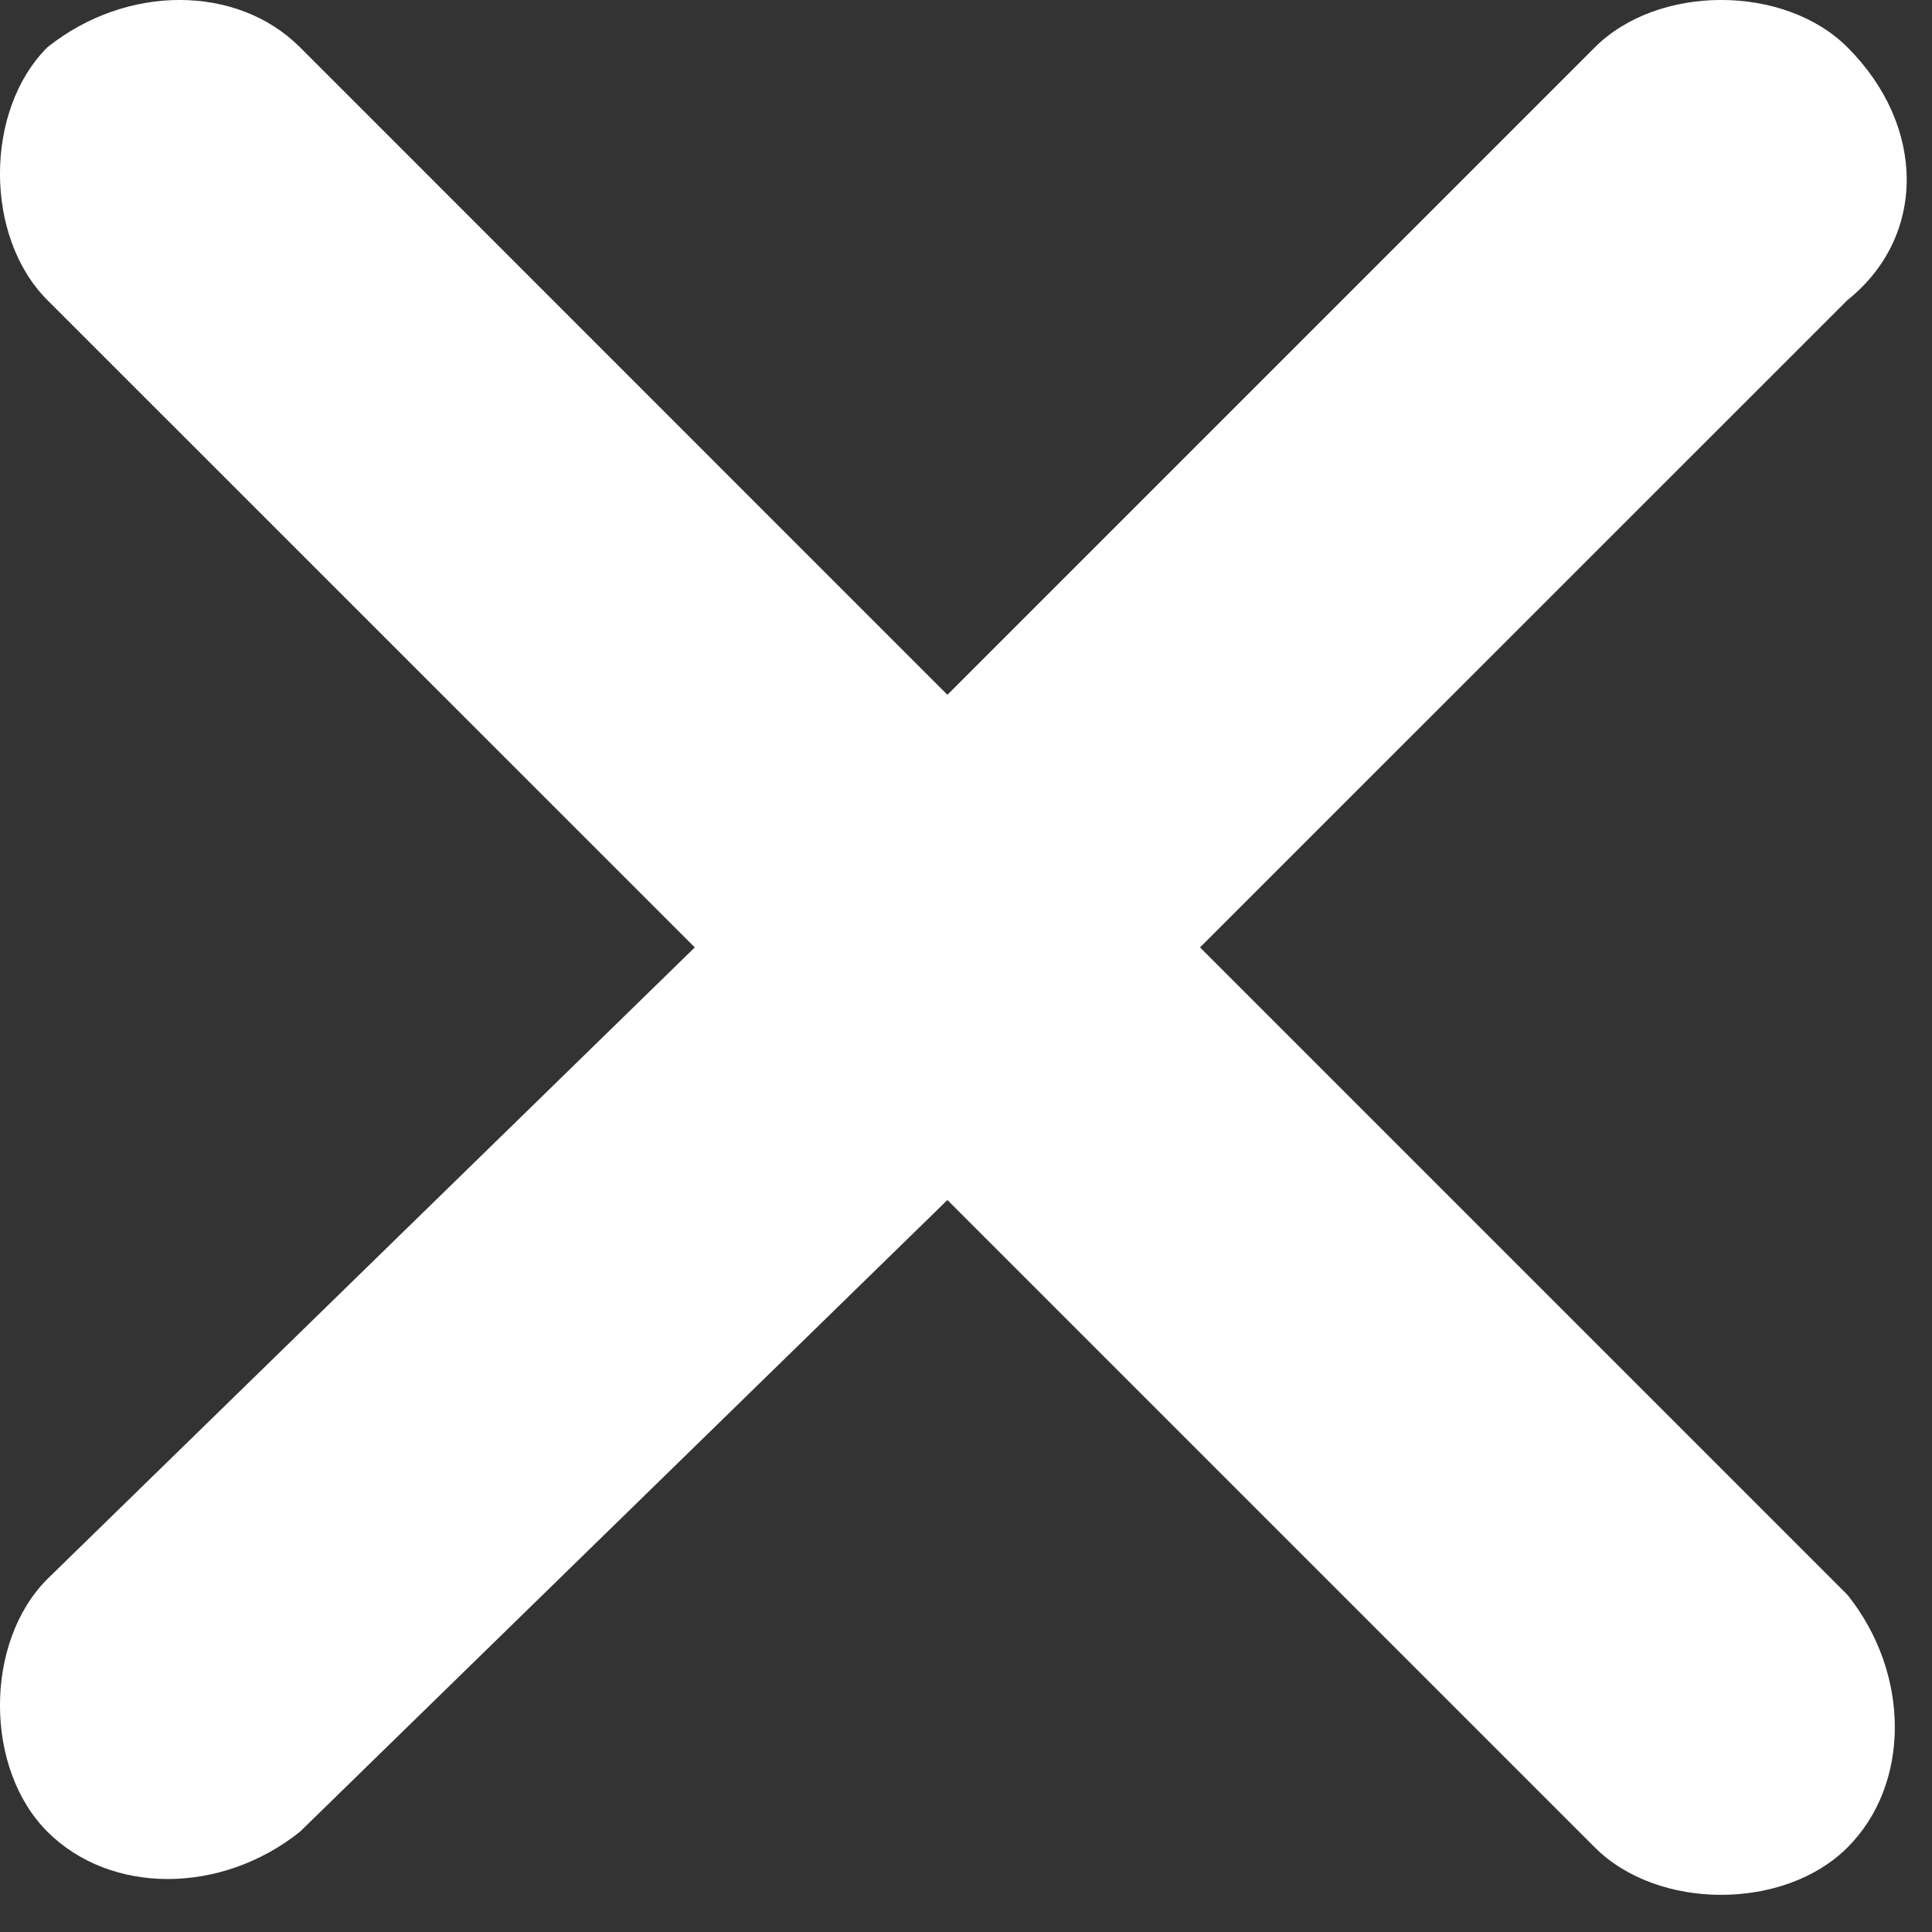<?xml version="1.0" encoding="UTF-8"?>
<svg width="16px" height="16px" viewBox="0 0 16 16" version="1.1" xmlns="http://www.w3.org/2000/svg" xmlns:xlink="http://www.w3.org/1999/xlink">
    <rect x="0" y="0" width="16" height="16" fill="#333333" stroke="none"/>
    <!-- Generator: Sketch 50.2 (55047) - http://www.bohemiancoding.com/sketch -->
    <title>ix-cancelar</title>
    <desc>Created with Sketch.</desc>
    <defs></defs>
    <g id="Desk" stroke="none" stroke-width="1" fill="none" fill-rule="evenodd">
        <path d="M13.208,0.392 L7.846,5.754 L2.485,0.392 C1.962,-0.131 1.046,-0.131 0.392,0.392 C-0.131,0.915 -0.131,1.962 0.392,2.485 L5.754,7.846 L0.392,13.077 C-0.131,13.6 -0.131,14.646 0.392,15.169 C0.915,15.692 1.831,15.692 2.485,15.169 C2.485,15.169 4.272,13.426 7.846,9.938 L13.208,15.3 C13.731,15.823 14.777,15.823 15.3,15.3 C15.823,14.777 15.823,13.862 15.3,13.208 L9.938,7.846 L15.3,2.485 C15.954,1.962 15.954,1.046 15.3,0.392 C14.777,-0.131 13.731,-0.131 13.208,0.392 Z" id="ix-cancelar" fill="#FFFFFF" fill-rule="nonzero"></path>
    </g>
</svg>